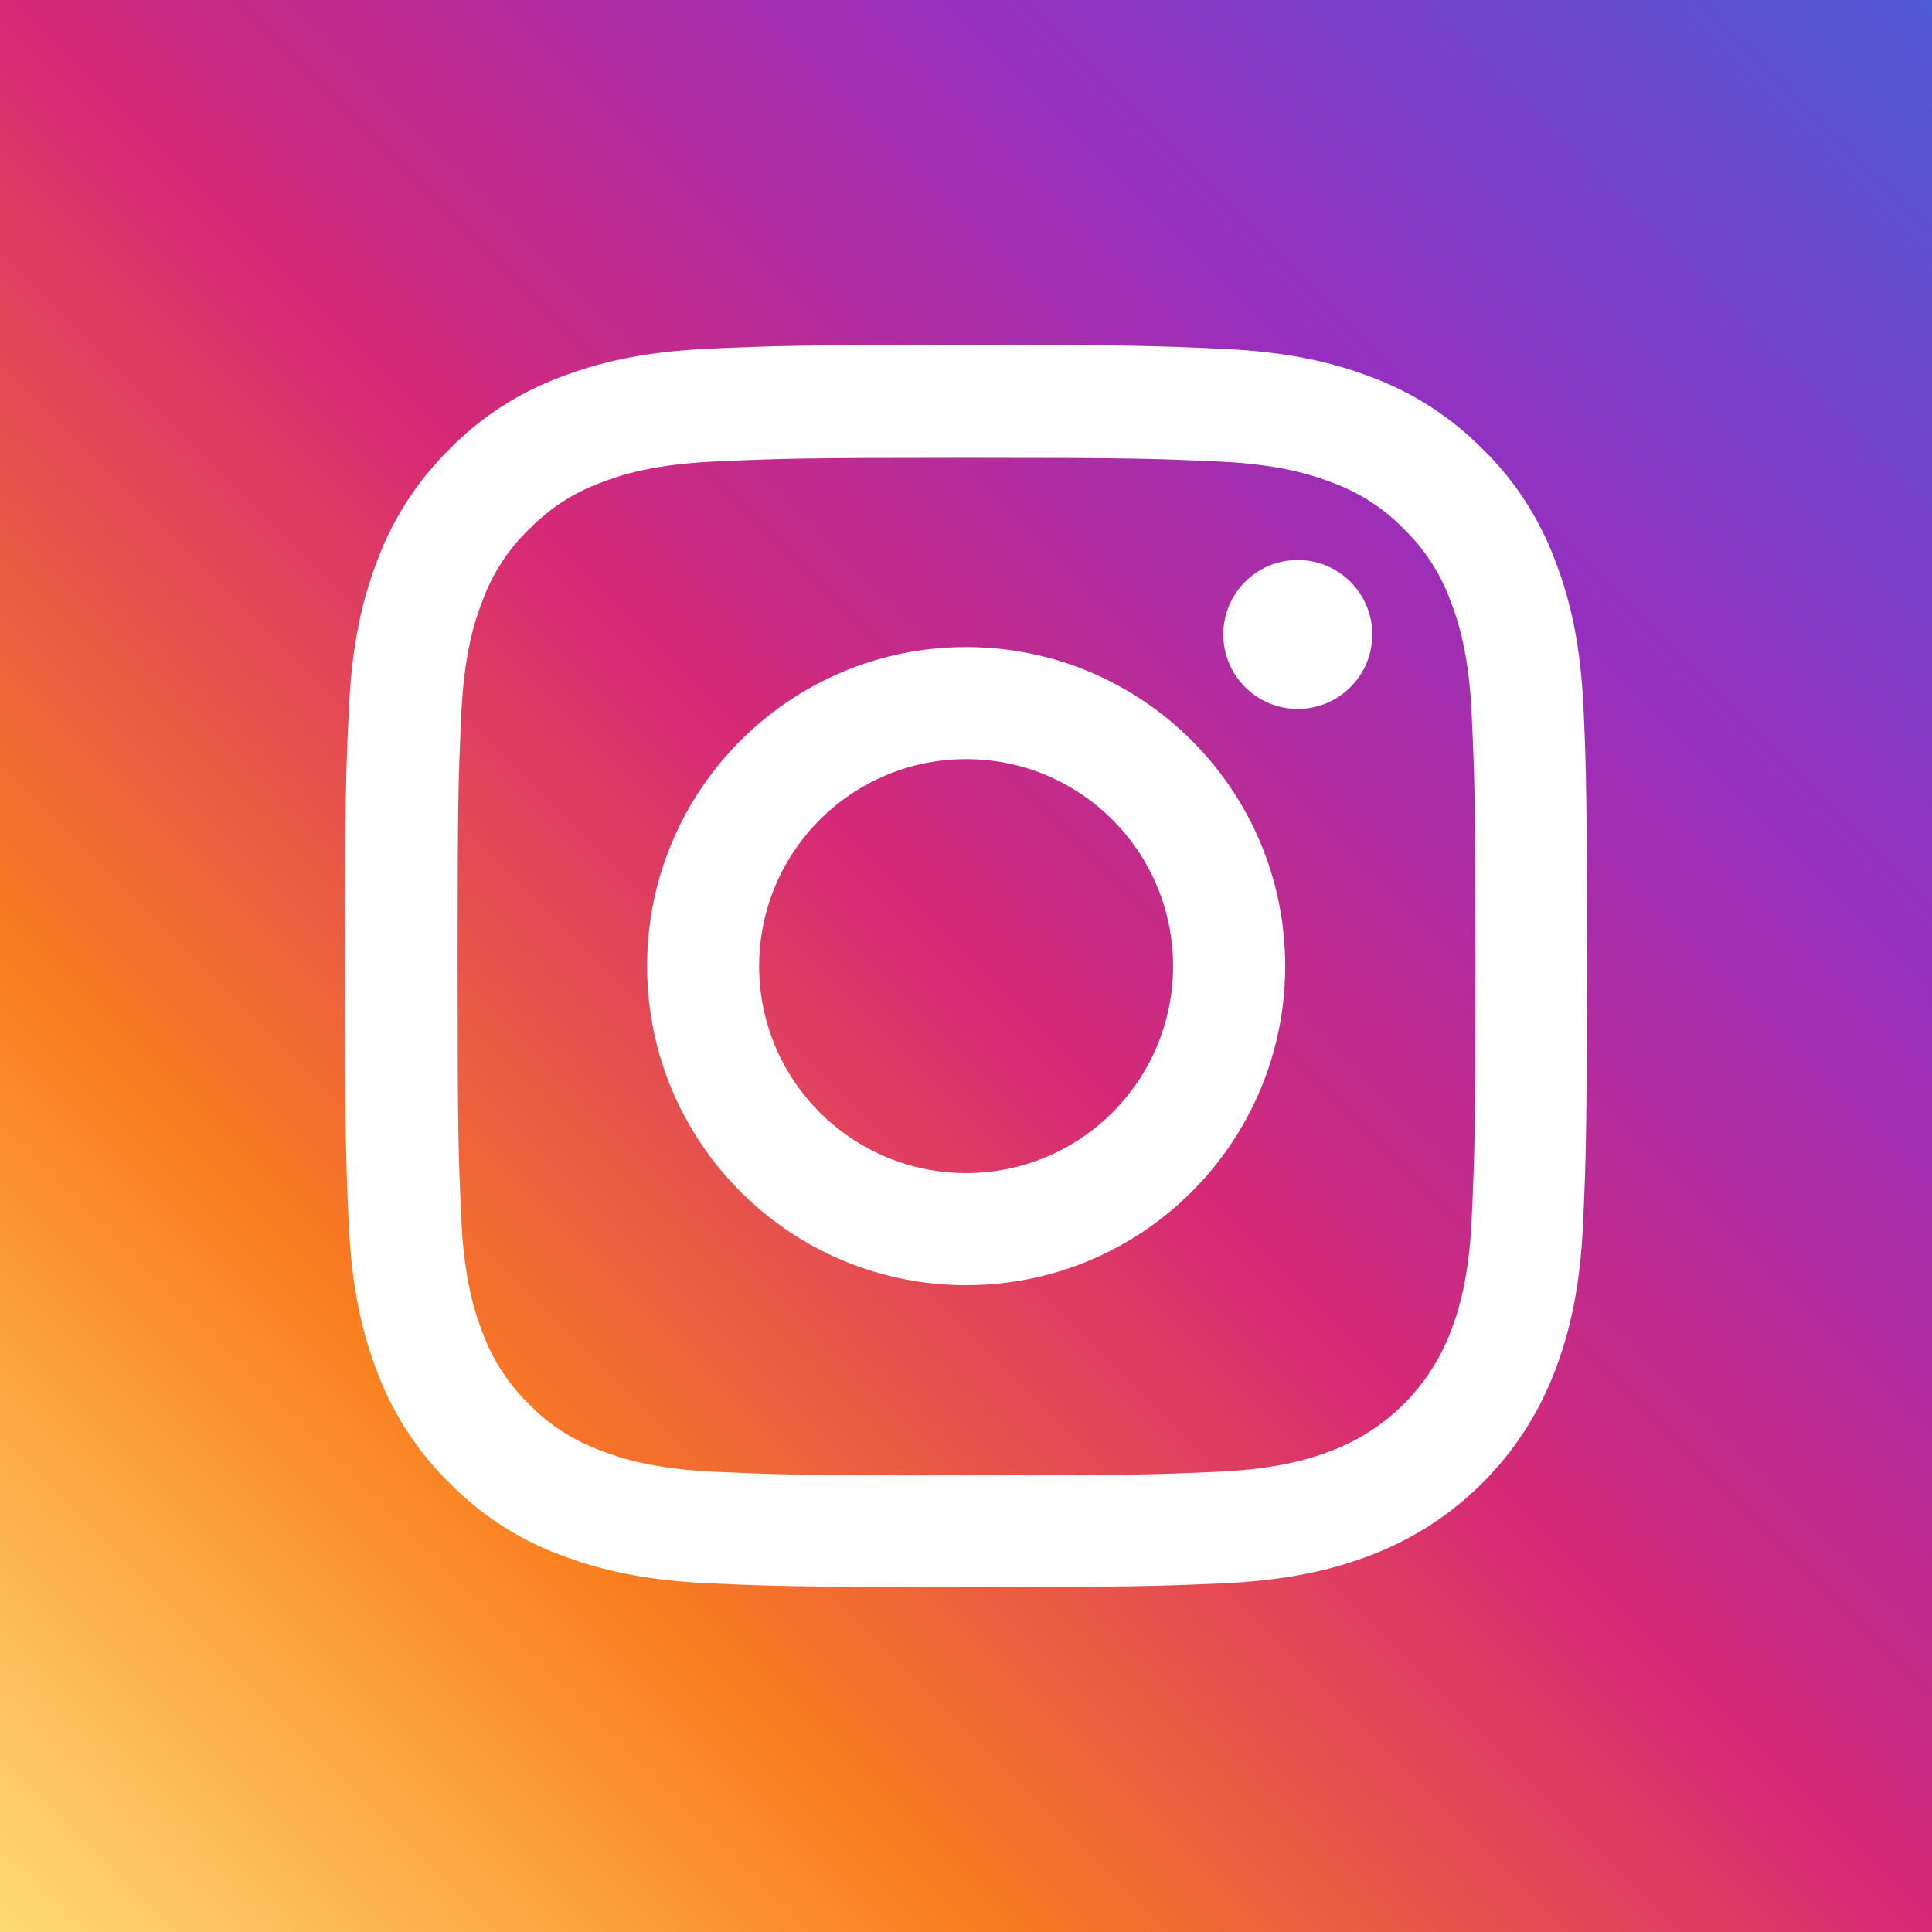 <svg width="28" height="28" viewBox="0 0 28 28" fill="none" xmlns="http://www.w3.org/2000/svg">
<rect x="0" y="0" width="28" height="28" fill="#333333" stroke="none"/>
<rect width="28" height="28" fill="url(#paint0_linear)"/>
<path fill-rule="evenodd" clip-rule="evenodd" d="M22.951 10.292C22.909 9.336 22.754 8.678 22.532 8.108C22.304 7.504 21.952 6.962 21.491 6.512C21.041 6.055 20.496 5.7 19.899 5.475C19.326 5.253 18.671 5.098 17.715 5.056C16.752 5.011 16.446 5 14.002 5C11.558 5 11.252 5.011 10.292 5.053C9.336 5.095 8.678 5.25 8.108 5.471C7.504 5.7 6.962 6.051 6.512 6.512C6.055 6.962 5.7 7.507 5.475 8.105C5.253 8.678 5.098 9.332 5.056 10.289C5.011 11.252 5 11.558 5 14.002C5 16.446 5.011 16.752 5.053 17.712C5.095 18.668 5.25 19.325 5.471 19.895C5.7 20.5 6.055 21.041 6.512 21.491C6.962 21.949 7.507 22.304 8.105 22.529C8.678 22.75 9.332 22.905 10.289 22.947C11.248 22.989 11.555 23 13.998 23C16.442 23 16.748 22.989 17.708 22.947C18.664 22.905 19.322 22.75 19.892 22.529C21.101 22.061 22.058 21.105 22.525 19.895C22.747 19.322 22.902 18.668 22.944 17.712C22.986 16.752 22.997 16.446 22.997 14.002C22.997 11.558 22.993 11.252 22.951 10.292ZM21.33 17.641C21.291 18.52 21.143 18.995 21.02 19.311C20.718 20.096 20.096 20.718 19.311 21.02C18.995 21.143 18.517 21.291 17.641 21.33C16.692 21.372 16.407 21.382 14.005 21.382C11.604 21.382 11.315 21.372 10.369 21.33C9.49 21.291 9.016 21.143 8.699 21.02C8.309 20.876 7.954 20.648 7.665 20.349C7.367 20.057 7.138 19.705 6.994 19.315C6.871 18.998 6.723 18.52 6.684 17.645C6.642 16.695 6.632 16.41 6.632 14.009C6.632 11.607 6.642 11.319 6.684 10.373C6.723 9.494 6.871 9.019 6.994 8.703C7.138 8.312 7.367 7.957 7.669 7.669C7.961 7.37 8.312 7.141 8.703 6.997C9.019 6.874 9.497 6.727 10.373 6.688C11.322 6.646 11.607 6.635 14.009 6.635C16.414 6.635 16.699 6.646 17.645 6.688C18.524 6.727 18.998 6.874 19.315 6.997C19.705 7.141 20.06 7.37 20.349 7.669C20.648 7.961 20.876 8.312 21.02 8.703C21.143 9.019 21.291 9.497 21.33 10.373C21.372 11.322 21.383 11.607 21.383 14.009C21.383 16.41 21.372 16.692 21.33 17.641ZM14.002 9.378C11.449 9.378 9.378 11.449 9.378 14.002C9.378 16.555 11.449 18.626 14.002 18.626C16.555 18.626 18.626 16.555 18.626 14.002C18.626 11.449 16.555 9.378 14.002 9.378ZM14.002 17.001C12.346 17.001 11.002 15.658 11.002 14.002C11.002 12.345 12.346 11.002 14.002 11.002C15.658 11.002 17.001 12.345 17.001 14.002C17.001 15.658 15.658 17.001 14.002 17.001ZM18.808 10.274C19.405 10.274 19.888 9.791 19.888 9.195C19.888 8.599 19.405 8.116 18.808 8.116C18.212 8.116 17.729 8.599 17.729 9.195C17.729 9.791 18.212 10.274 18.808 10.274Z" fill="white"/>
<defs>
<linearGradient id="paint0_linear" x1="0" y1="28" x2="28" y2="0" gradientUnits="userSpaceOnUse">
<stop stop-color="#FEDA75"/>
<stop offset="0.25" stop-color="#FA7E1E"/>
<stop offset="0.5" stop-color="#D62976"/>
<stop offset="0.75" stop-color="#962FBF"/>
<stop offset="1" stop-color="#4F5BD5"/>
</linearGradient>
</defs>
</svg>
